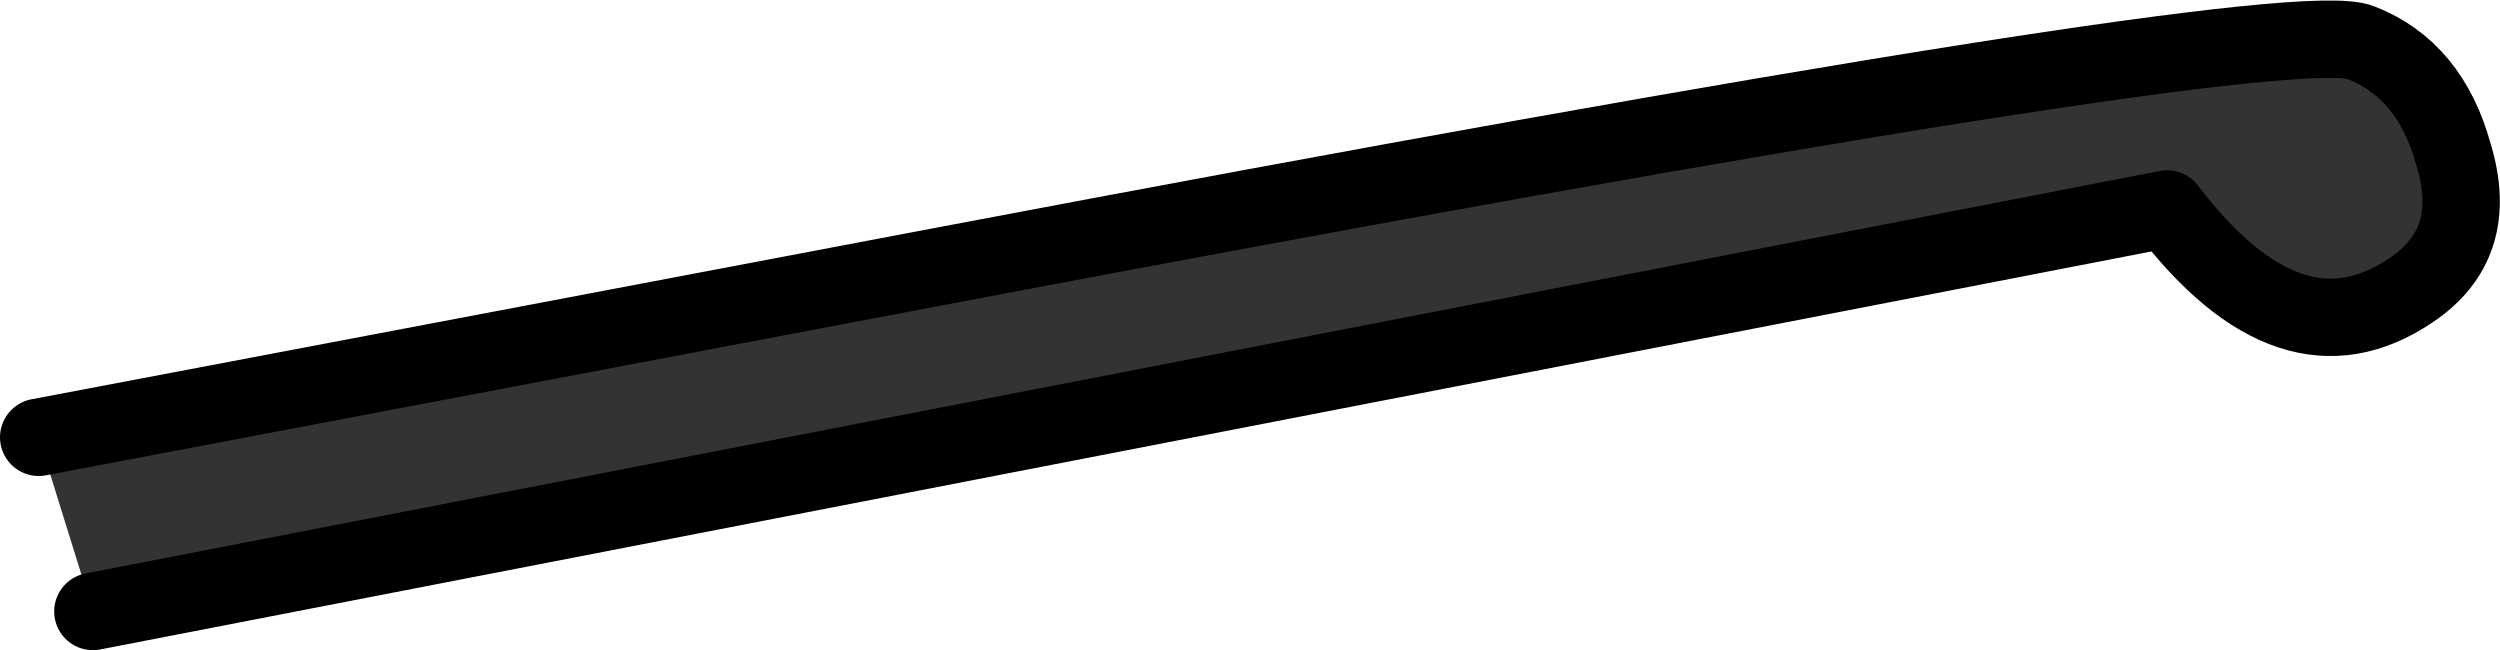 <?xml version="1.0" encoding="UTF-8" standalone="no"?>
<svg xmlns:xlink="http://www.w3.org/1999/xlink" height="8.4px" width="32.3px" xmlns="http://www.w3.org/2000/svg">
  <g transform="matrix(1.0, 0.0, 0.0, 1.0, -14.9, 3.1)">
    <path d="M15.4 2.55 L27.0 0.35 Q44.4 -2.95 45.4 -2.55 46.3 -2.2 46.6 -1.1 46.95 0.05 46.05 0.65 44.5 1.7 42.9 -0.4 L16.1 4.8 15.4 2.55" fill="#333333" fill-rule="evenodd" stroke="none"/>
    <path d="M15.4 2.55 L27.0 0.35 Q44.4 -2.95 45.4 -2.55 46.3 -2.2 46.6 -1.1 46.95 0.05 46.05 0.65 44.5 1.7 42.9 -0.4 L16.1 4.8" fill="none" stroke="#000000" stroke-linecap="round" stroke-linejoin="round" stroke-width="1.0"/>
  </g>
</svg>
